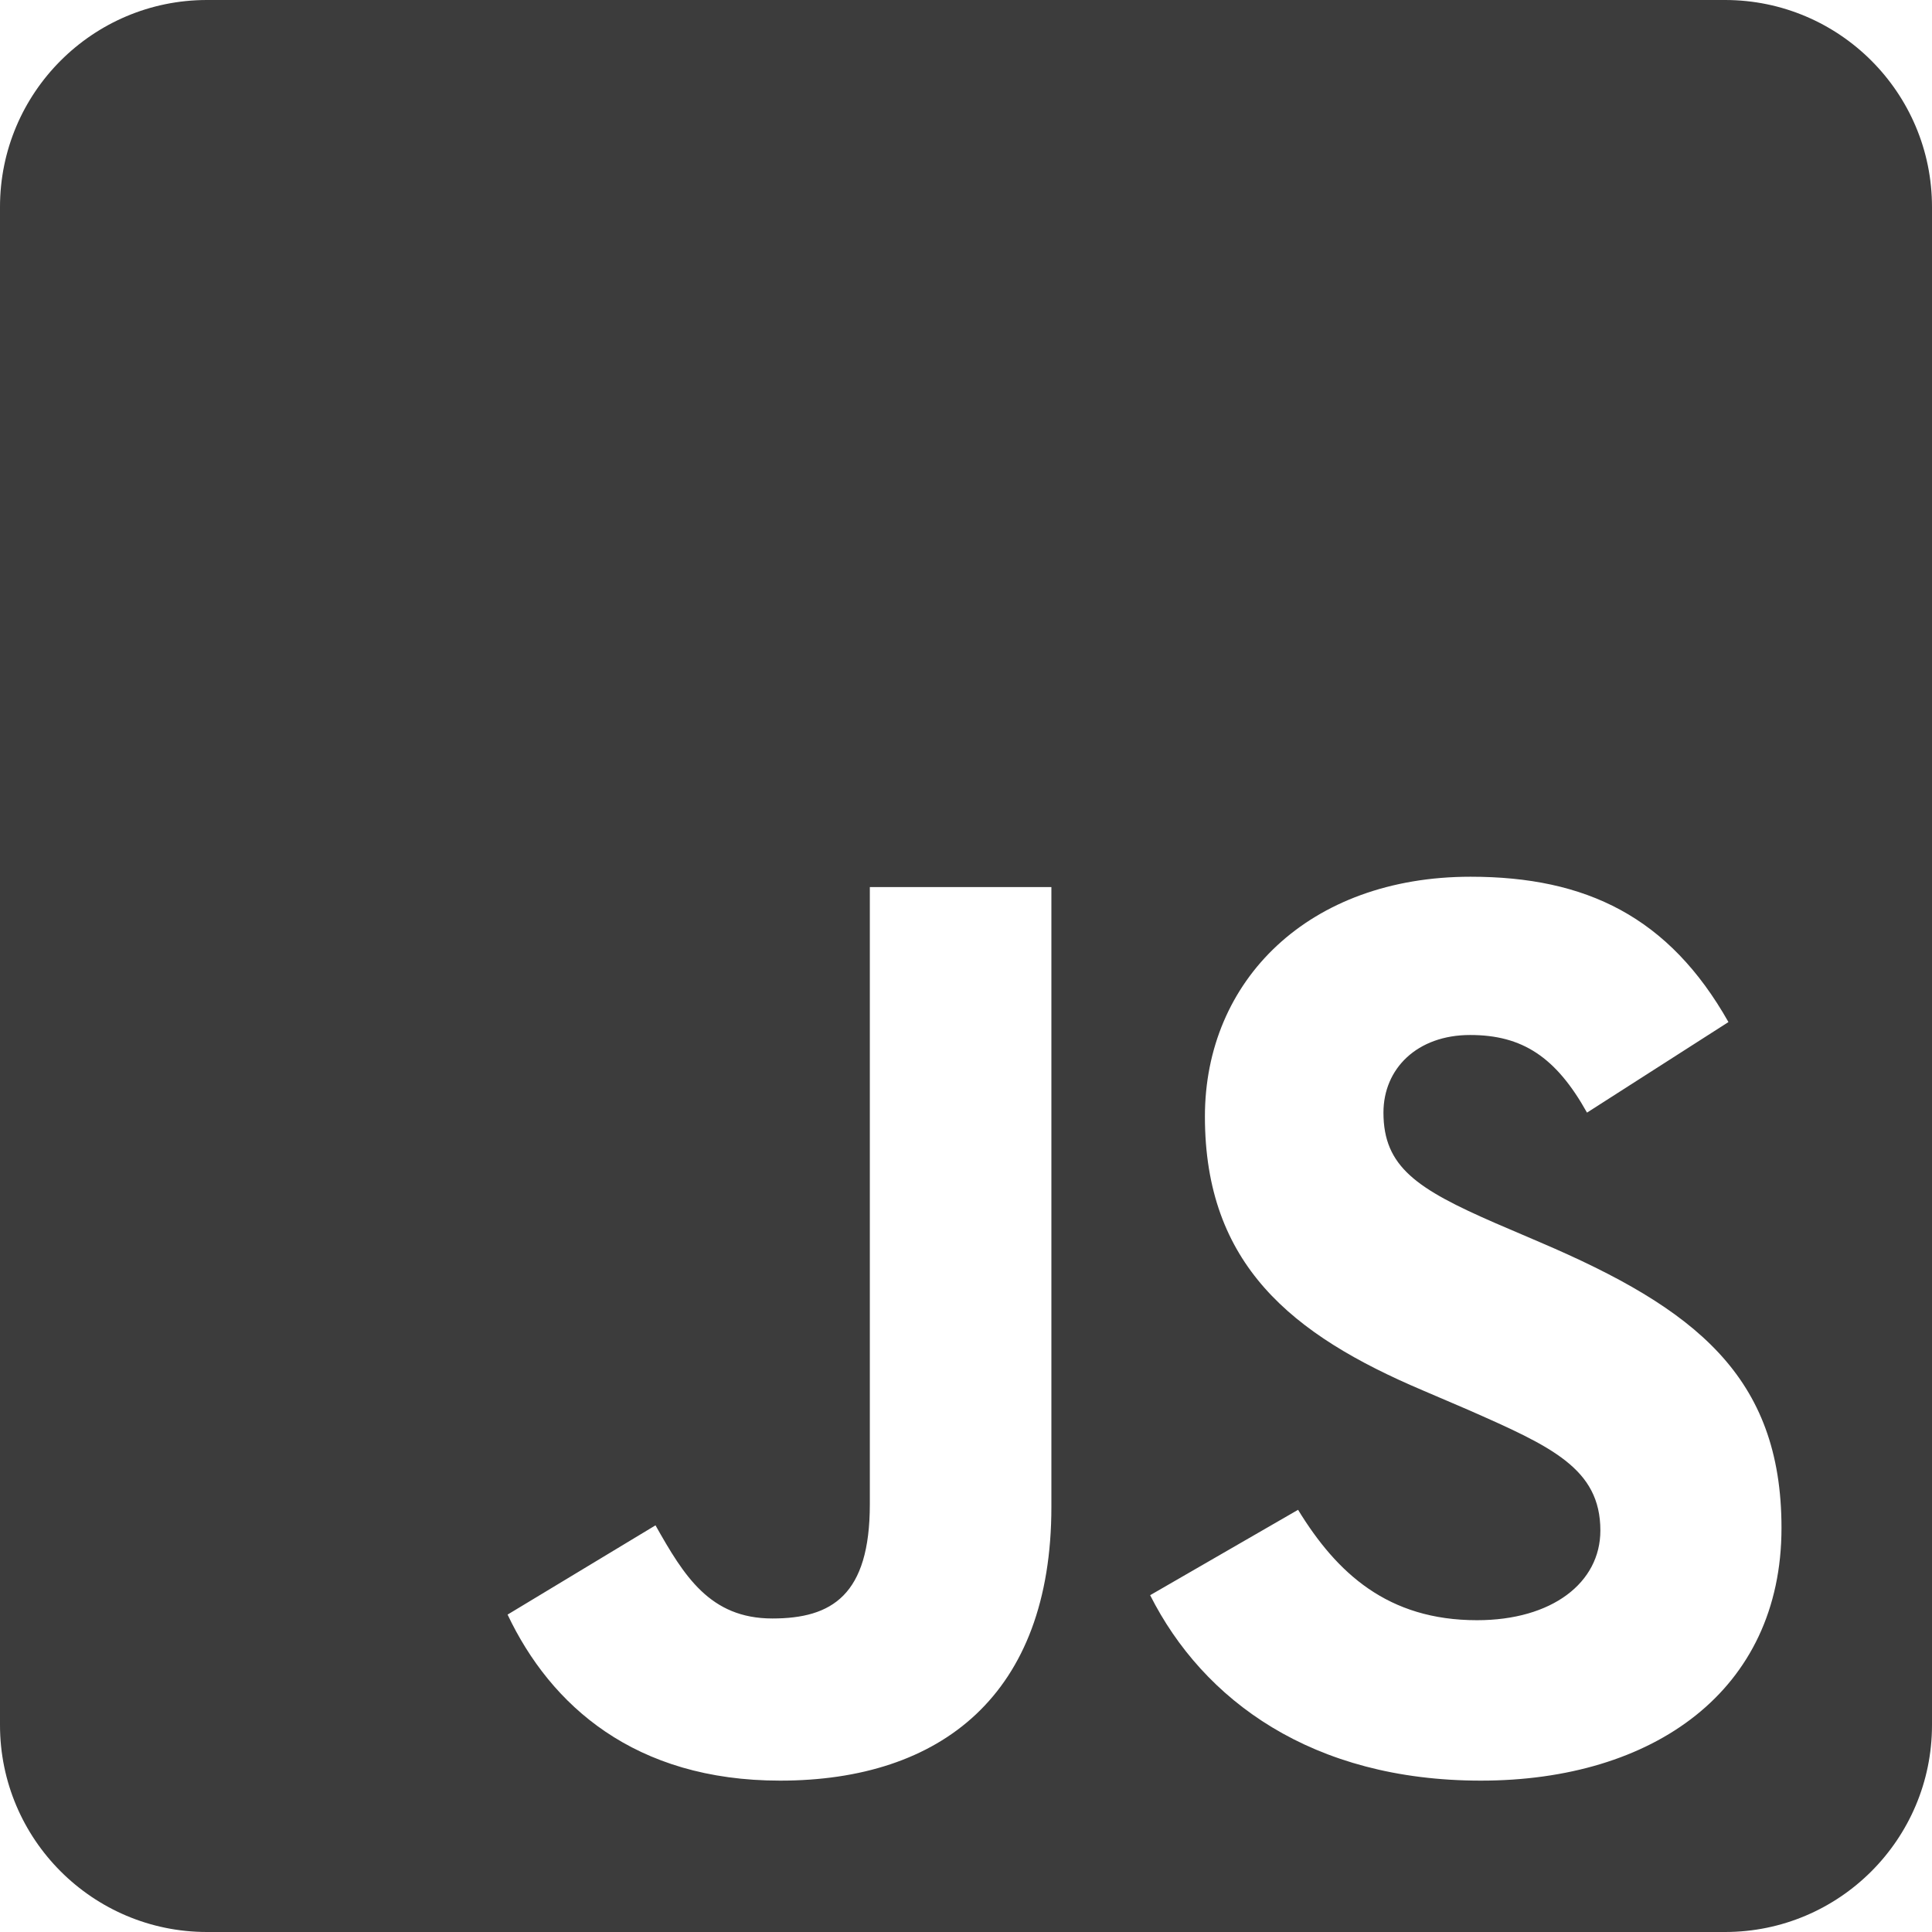 <?xml version="1.0" encoding="UTF-8"?>
<svg width="448px" height="448px" viewBox="0 0 448 448" version="1.1" xmlns="http://www.w3.org/2000/svg" xmlns:xlink="http://www.w3.org/1999/xlink">
    <!-- Generator: Sketch 48.2 (47327) - http://www.bohemiancoding.com/sketch -->
    <title>js</title>
    <desc>Created with Sketch.</desc>
    <defs></defs>
    <g id="Page-1" stroke="none" stroke-width="1" fill="none" fill-rule="evenodd">
        <g id="js" fill="#3C3C3C" fill-rule="nonzero">
            <path d="M400,0 L48,0 C21.5,0 0,21.5 0,48 L0,400 C0,426.5 21.5,448 48,448 L400,448 C426.5,448 448,426.5 448,400 L448,48 C448,21.5 426.5,0 400,0 Z M243.8,349.4 C243.8,393 218.2,412.9 180.9,412.9 C147.2,412.9 127.7,395.5 117.7,374.4 L152,353.7 C158.6,365.4 164.6,375.3 179.1,375.3 C192.9,375.3 201.7,369.9 201.7,348.8 L201.7,205.7 L243.8,205.7 L243.8,349.4 Z M343.4,412.9 C304.3,412.9 279,394.3 266.7,369.9 L301,350.1 C310,364.8 321.8,375.7 342.5,375.7 C359.9,375.7 371.1,367 371.1,354.9 C371.1,340.5 359.7,335.4 340.4,326.9 L329.9,322.4 C299.5,309.5 279.4,293.2 279.4,258.9 C279.4,227.3 303.5,203.3 341,203.3 C367.8,203.3 387,212.6 400.8,237 L368,258 C360.8,245.1 353,240 340.9,240 C328.6,240 320.8,247.8 320.8,258 C320.8,270.6 328.6,275.7 346.7,283.6 L357.2,288.1 C393,303.4 413.1,319.1 413.1,354.3 C413.1,392.1 383.3,412.9 343.4,412.9 Z" id="Shape"></path>
        </g>
    </g>
</svg>
